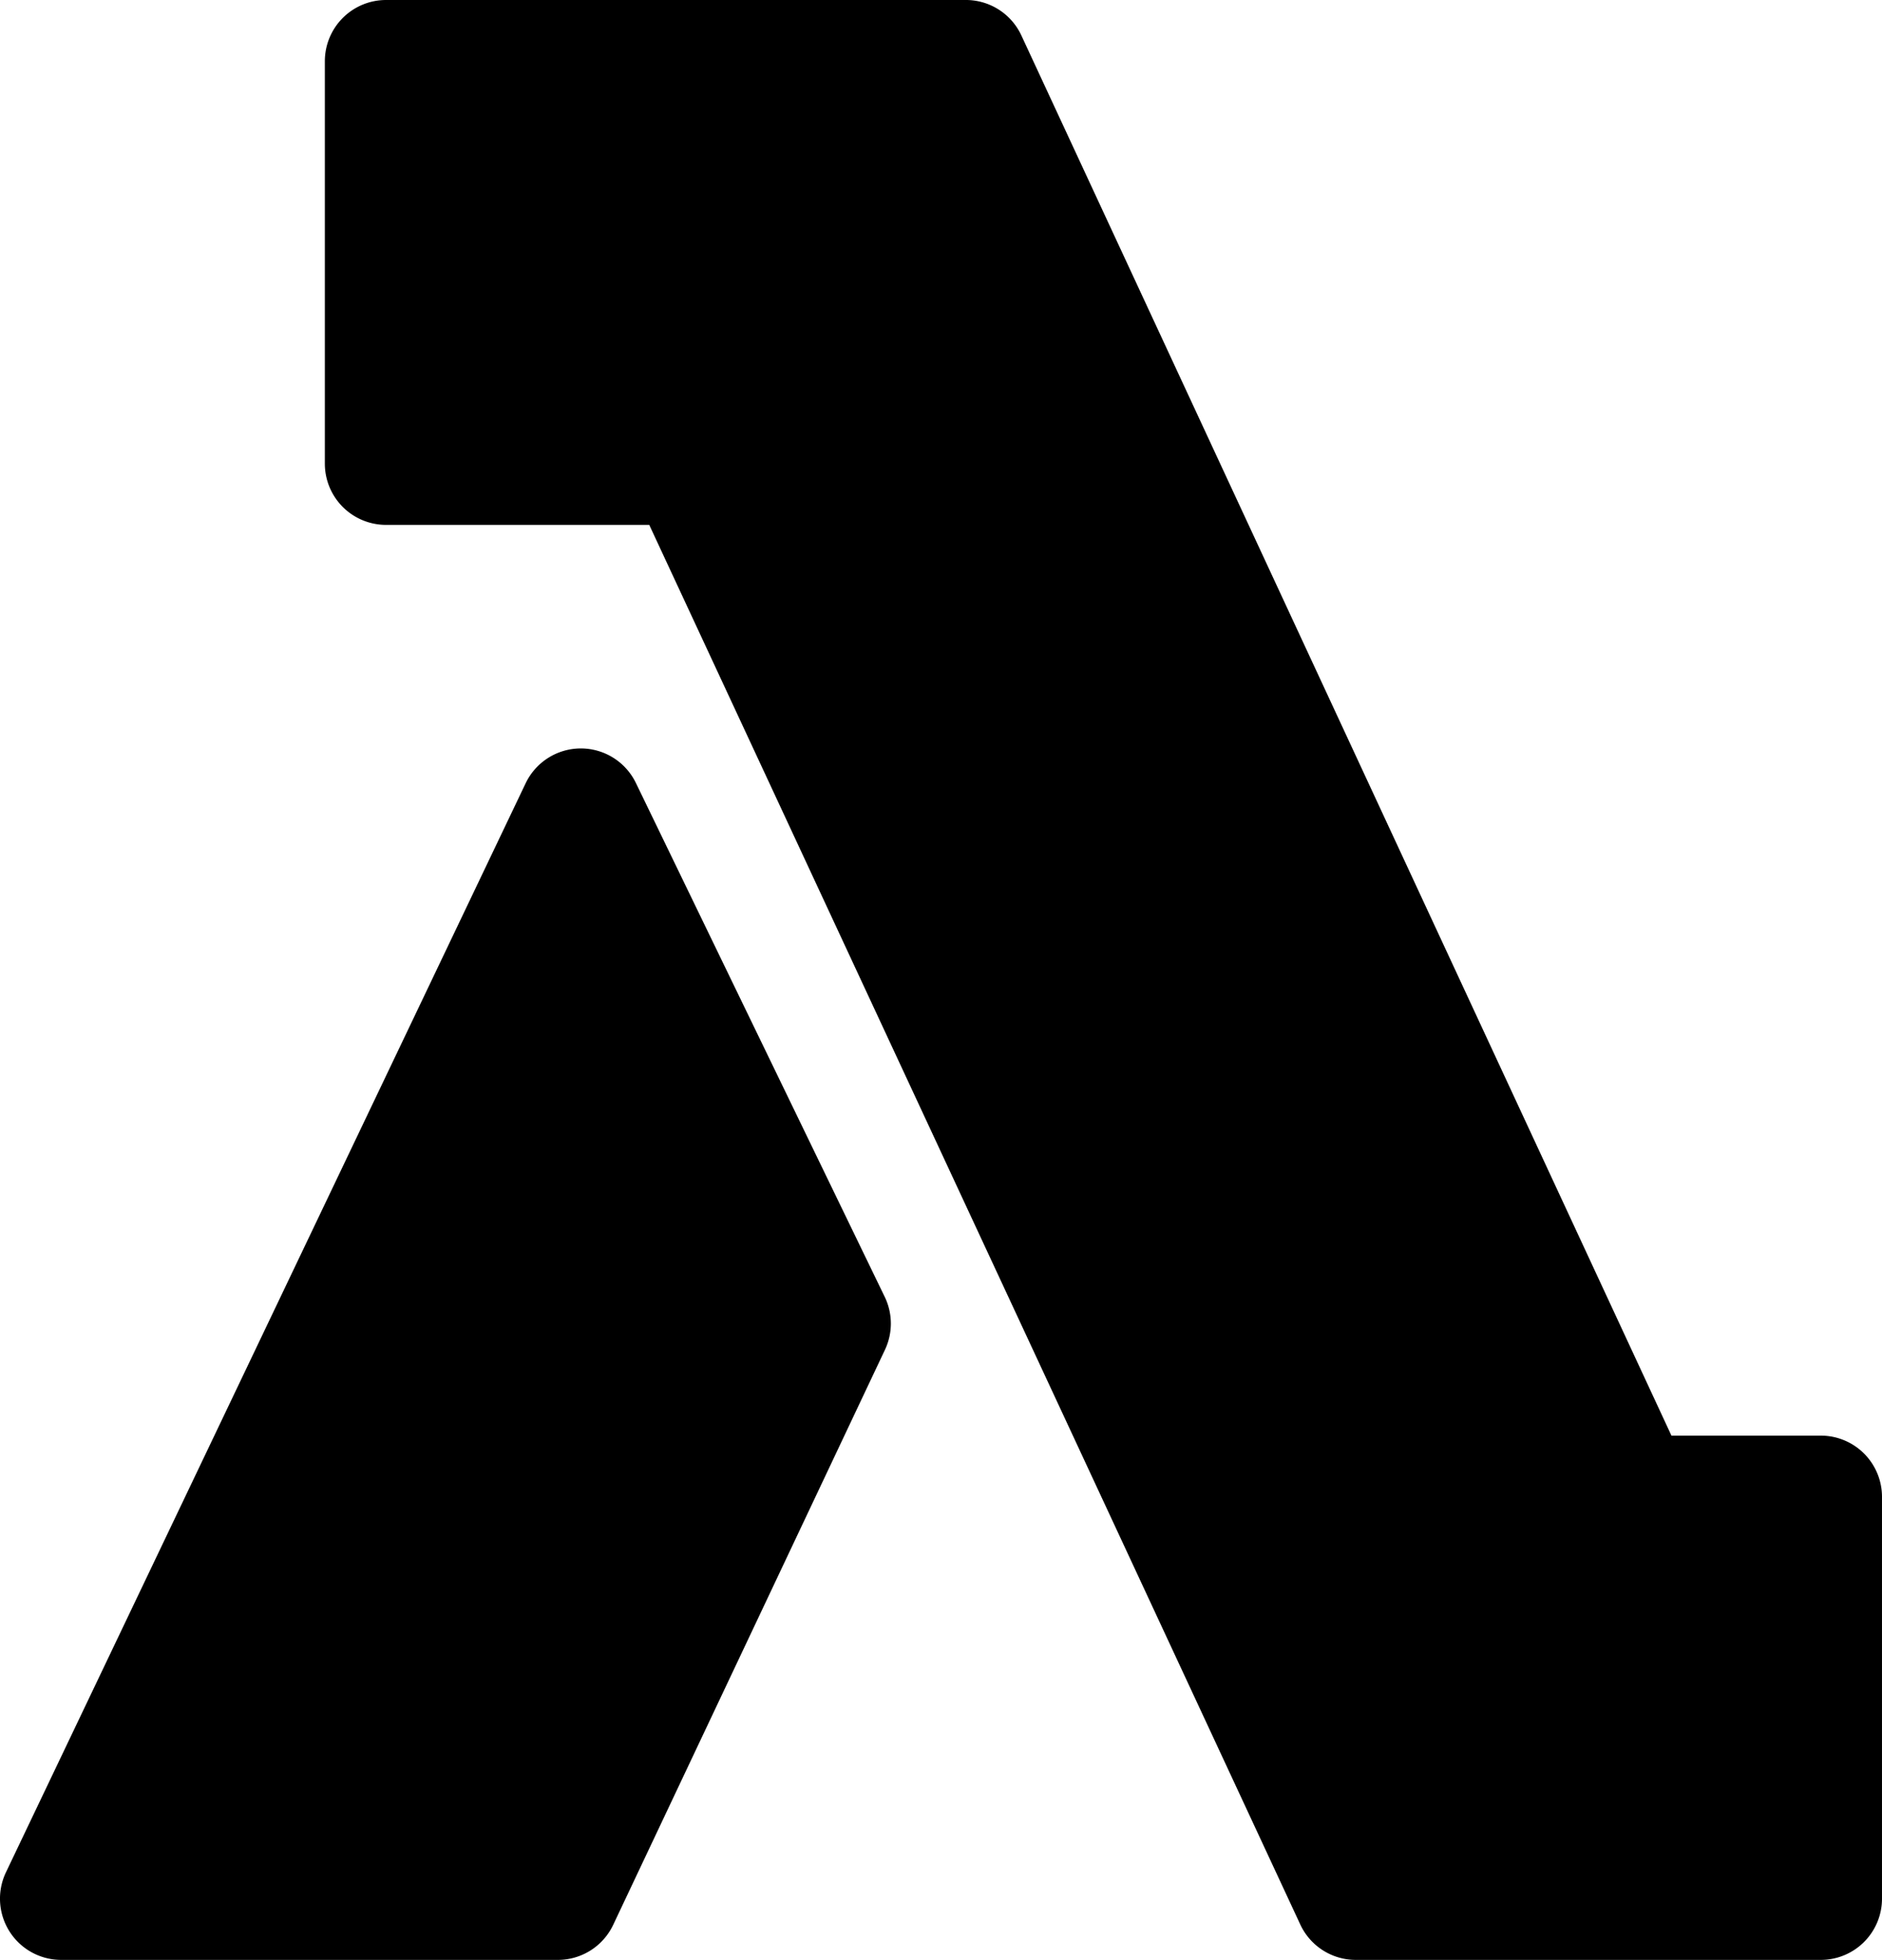 <svg xmlns="http://www.w3.org/2000/svg" width="414.815" height="431.717" viewBox="0 0 414.815 431.717">
  <g id="Working" transform="translate(-93.084 -67.379)">
    <path id="Path_7" data-name="Path 7" d="M344.344,438.837h-102.4a13.491,13.491,0,0,1-12.277-7.69L86.123,122.739H28.111A13.491,13.491,0,0,1,14.62,109.248V20.611A13.491,13.491,0,0,1,28.111,7.12H156.142a13.491,13.491,0,0,1,12.007,7.825L311.425,323.353h32.918a13.491,13.491,0,0,1,13.491,13.491v88.5A13.491,13.491,0,0,1,344.344,438.837Z" transform="translate(150.064 60.259)"/>
    <path id="Path_8" data-name="Path 8" d="M132.314,286.195H22.766A13.491,13.491,0,0,1,10.624,266.9L125.164,27.03a13.491,13.491,0,0,1,12.142-7.69h0A13.491,13.491,0,0,1,149.448,26.9l54.909,113.326a13.492,13.492,0,0,1,0,11.6L144.456,278.5A13.491,13.491,0,0,1,132.314,286.195Z" transform="translate(83.771 212.901)"/>
  </g>
</svg>
